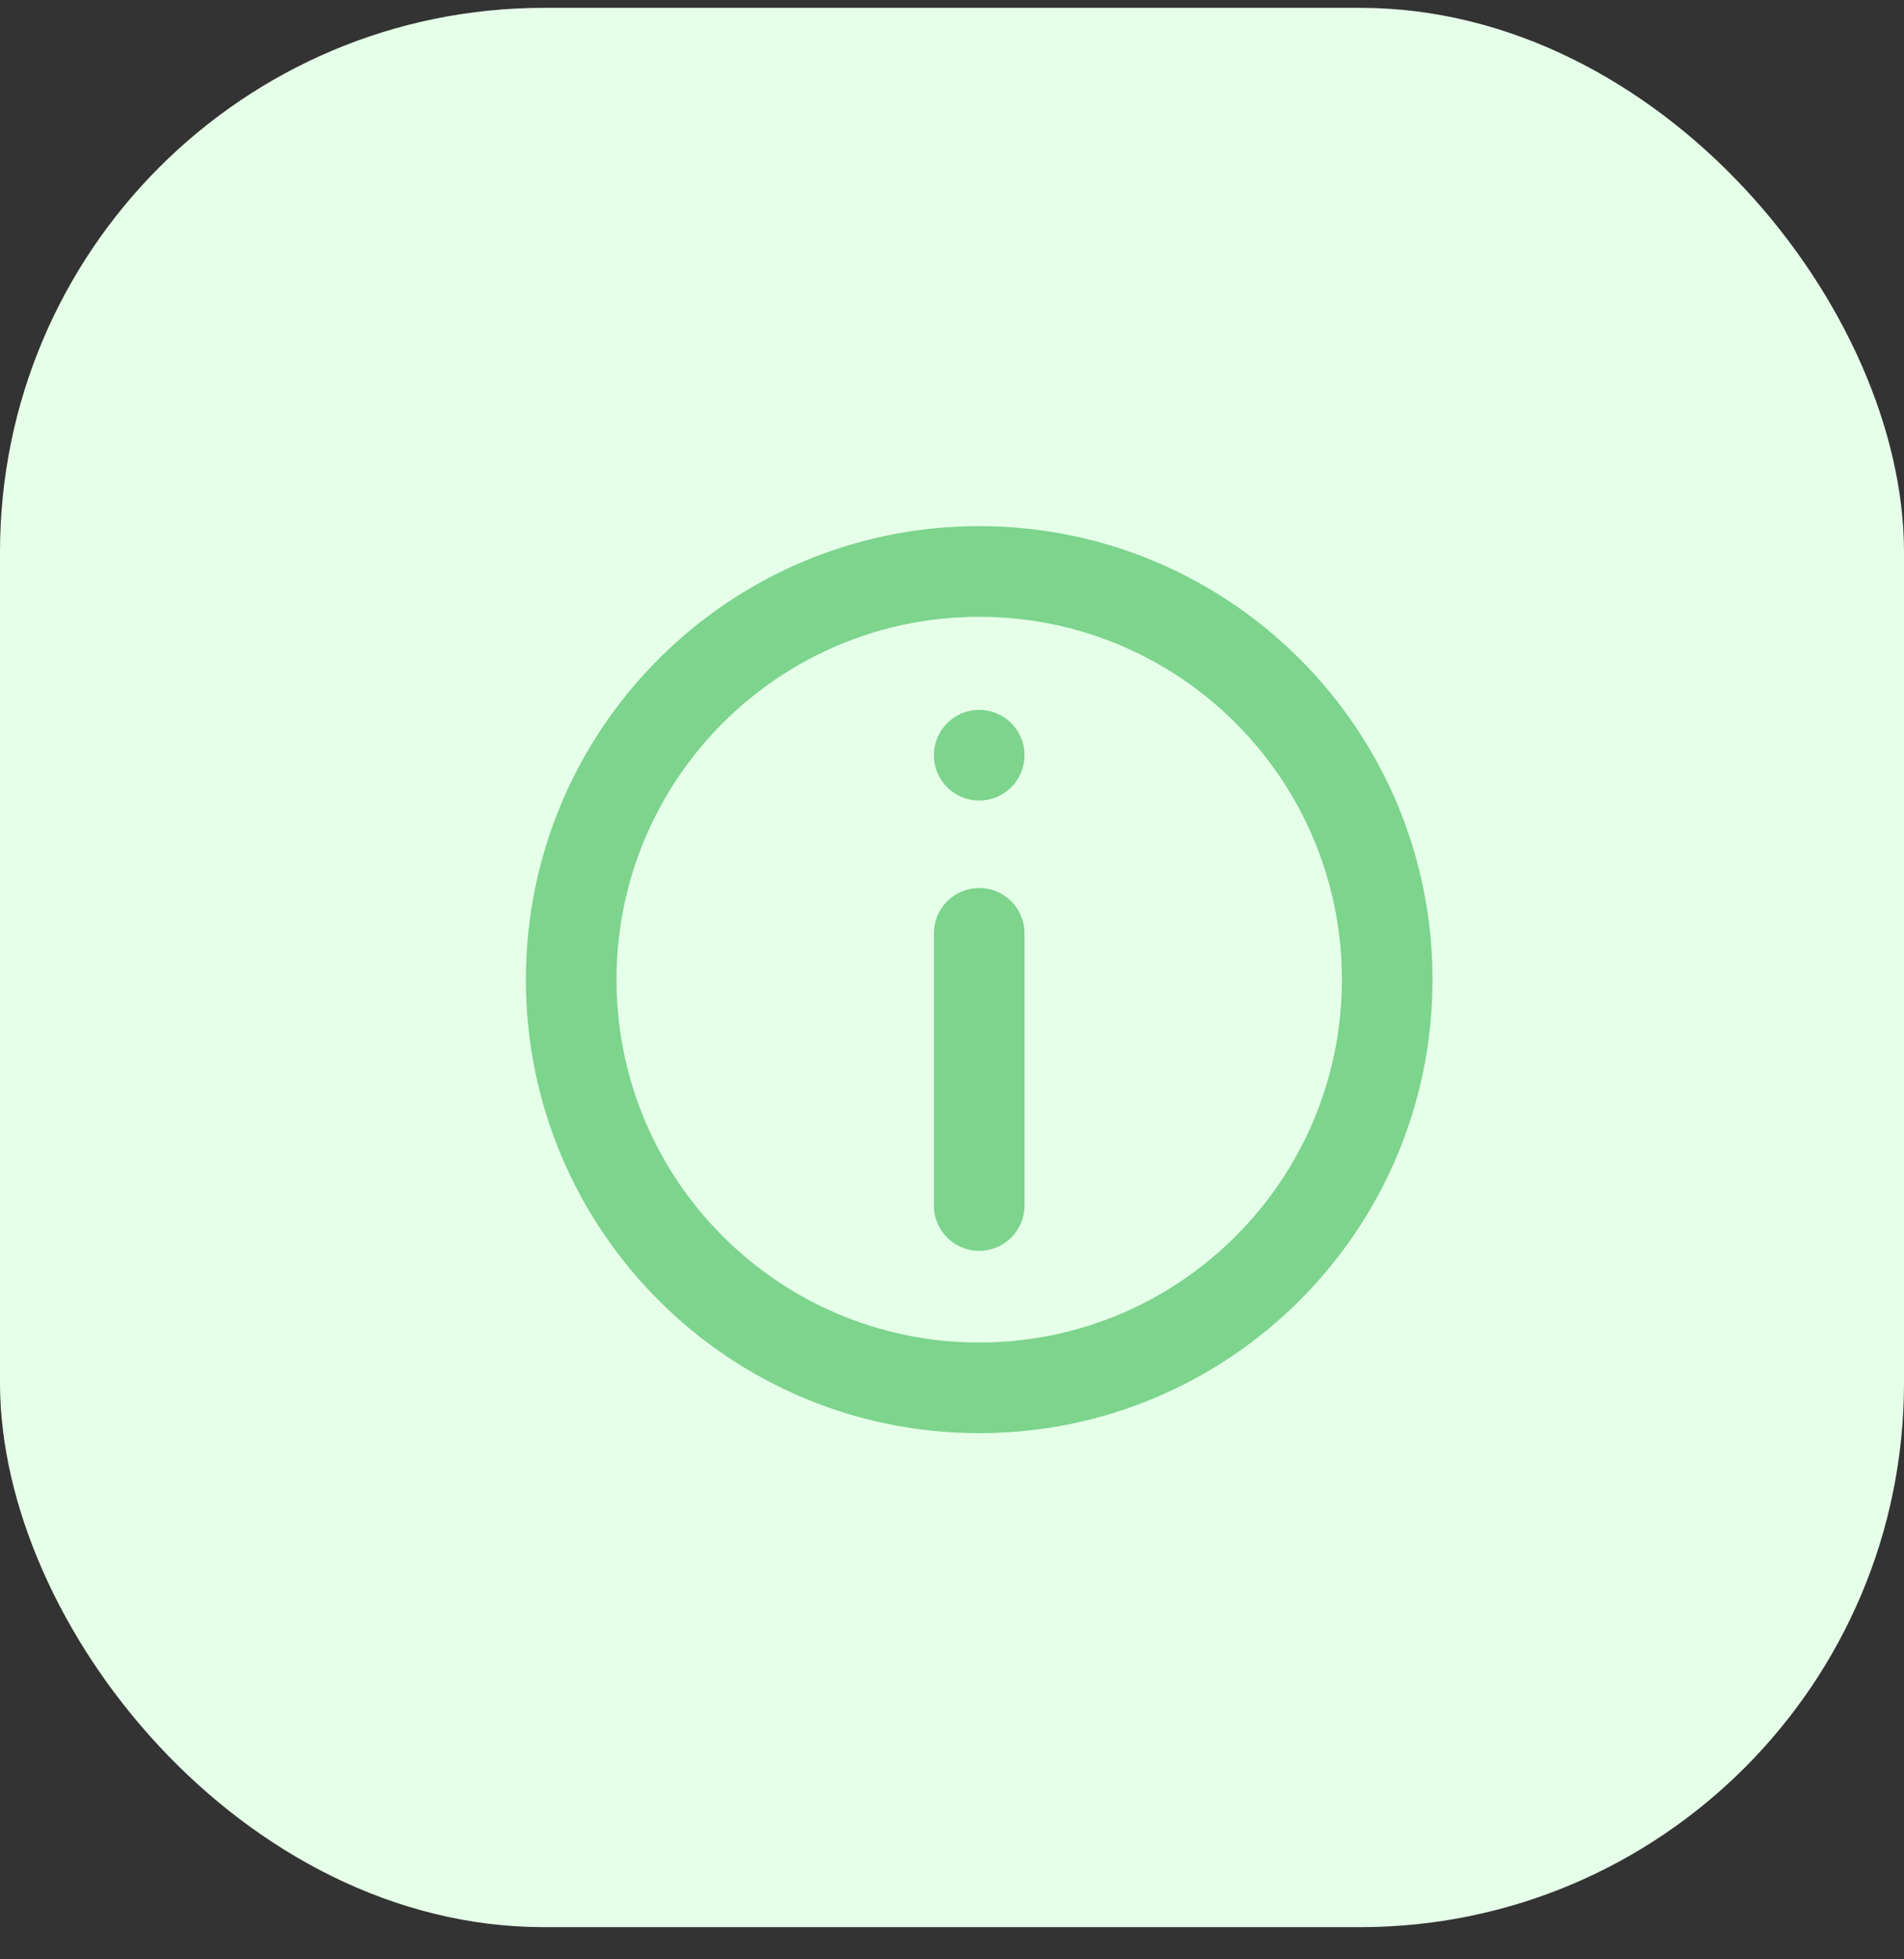 <svg width="35" height="36" viewBox="0 0 35 36" fill="none" xmlns="http://www.w3.org/2000/svg">
<rect x="0" y="0" width="35" height="36" fill="#333333" stroke="none"/>
<rect y="0.144" width="35" height="35.265" rx="10" fill="#E6FFE8"/>
<rect width="20" height="20" transform="translate(8 8)" fill="#E6FFE8"/>
<path d="M17.167 17.15C17.167 16.689 17.54 16.316 18 16.316C18.46 16.316 18.833 16.689 18.833 17.15V22.15C18.833 22.61 18.46 22.983 18 22.983C17.54 22.983 17.167 22.61 17.167 22.15V17.15Z" fill="#7CD48D"/>
<path d="M18 13.043C17.54 13.043 17.167 13.416 17.167 13.876C17.167 14.336 17.54 14.709 18 14.709C18.46 14.709 18.833 14.336 18.833 13.876C18.833 13.416 18.46 13.043 18 13.043Z" fill="#7CD48D"/>
<path fill-rule="evenodd" clip-rule="evenodd" d="M18 9.667C13.398 9.667 9.667 13.398 9.667 18C9.667 22.602 13.398 26.333 18 26.333C22.602 26.333 26.333 22.602 26.333 18C26.333 13.398 22.602 9.667 18 9.667ZM11.333 18C11.333 21.682 14.318 24.667 18 24.667C21.682 24.667 24.667 21.682 24.667 18C24.667 14.318 21.682 11.333 18 11.333C14.318 11.333 11.333 14.318 11.333 18Z" fill="#7CD48D"/>
</svg>

